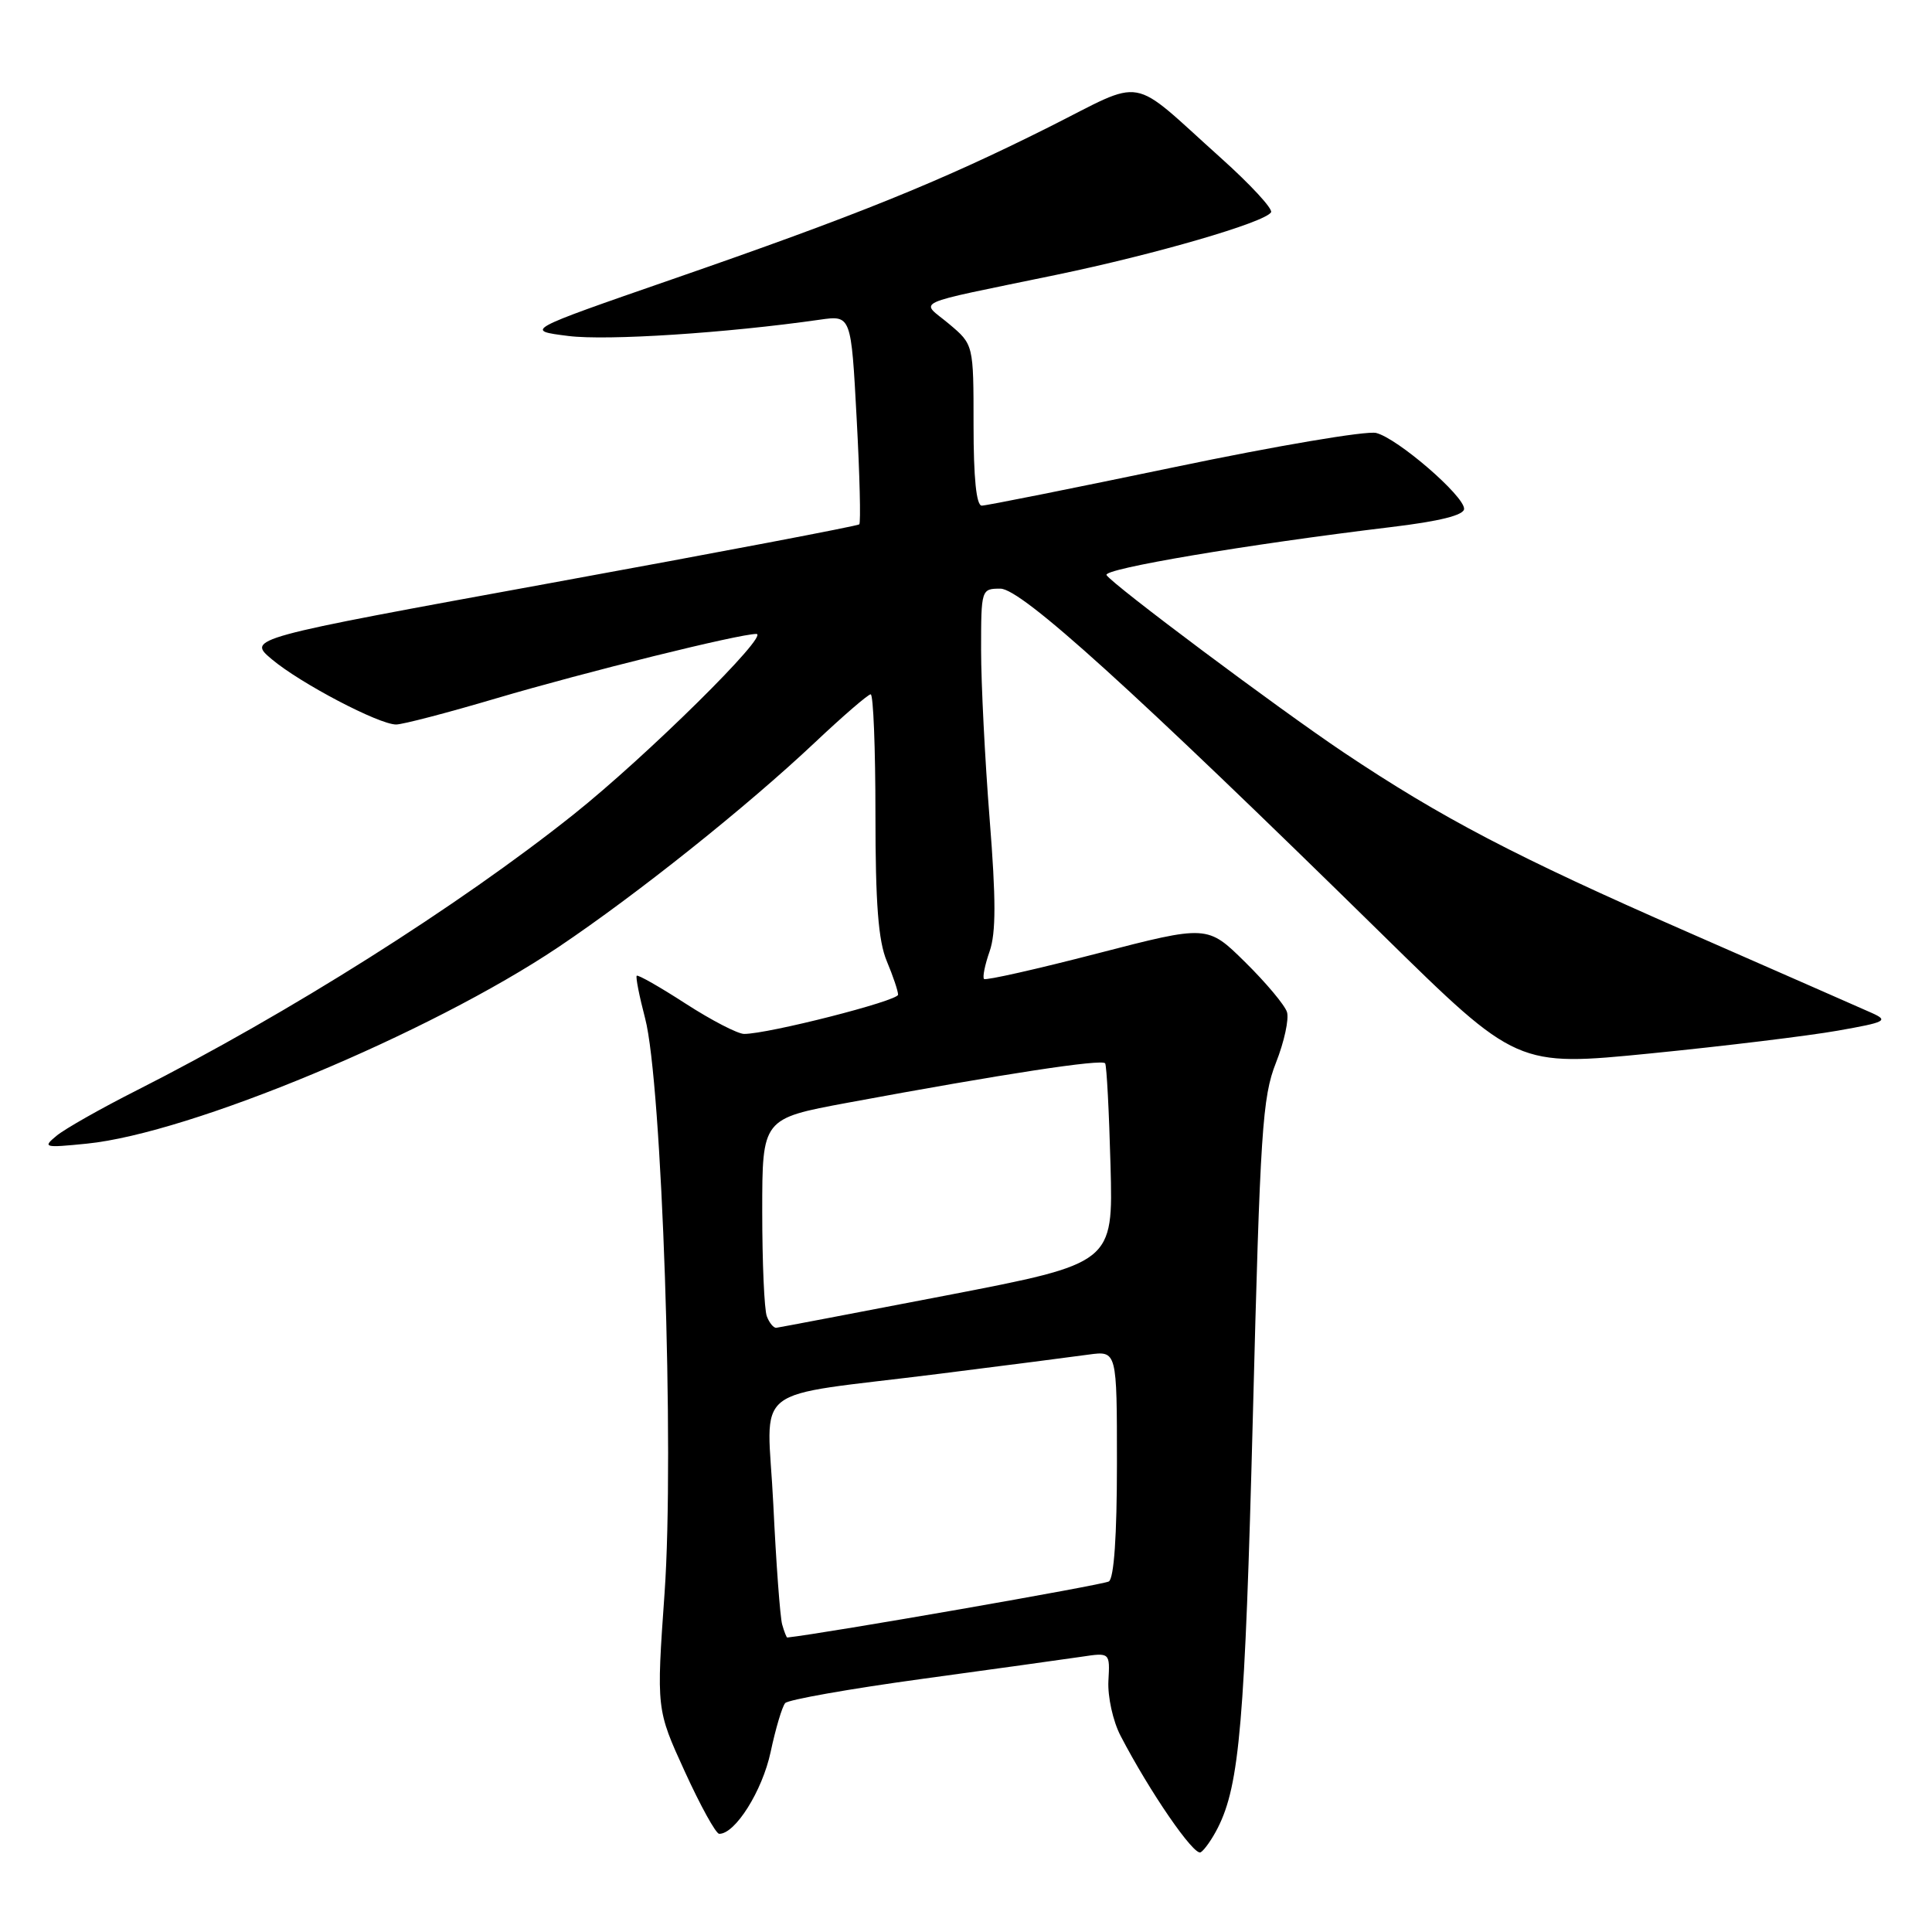 <?xml version="1.0" encoding="UTF-8" standalone="no"?>
<!DOCTYPE svg PUBLIC "-//W3C//DTD SVG 1.1//EN" "http://www.w3.org/Graphics/SVG/1.1/DTD/svg11.dtd" >
<svg xmlns="http://www.w3.org/2000/svg" xmlns:xlink="http://www.w3.org/1999/xlink" version="1.1" viewBox="0 0 256 256">
 <g >
 <path fill="currentColor"
d=" M 161.37 242.19 C 164.25 236.49 164.96 228.14 166.01 187.68 C 166.98 149.83 167.27 145.38 169.07 140.82 C 170.17 138.04 170.82 135.02 170.53 134.10 C 170.24 133.18 167.75 130.21 164.99 127.49 C 159.99 122.56 159.99 122.56 145.39 126.34 C 137.36 128.42 130.61 129.94 130.39 129.72 C 130.17 129.50 130.50 127.85 131.13 126.06 C 131.98 123.61 131.98 119.18 131.13 108.50 C 130.51 100.64 130.00 90.56 130.00 86.10 C 130.00 78.08 130.03 78.00 132.56 78.00 C 135.34 78.00 150.11 91.38 183.25 123.91 C 201.00 141.34 201.00 141.34 218.75 139.58 C 228.51 138.61 239.65 137.25 243.50 136.57 C 249.91 135.44 250.29 135.24 248.00 134.21 C 246.62 133.60 235.60 128.75 223.50 123.45 C 200.87 113.54 191.03 108.39 178.00 99.67 C 169.34 93.86 147.40 77.46 146.62 76.20 C 146.11 75.37 165.12 72.16 184.25 69.85 C 190.78 69.07 194.00 68.26 194.00 67.42 C 194.00 65.69 185.19 58.08 182.35 57.37 C 181.08 57.05 169.05 59.09 155.61 61.90 C 142.17 64.70 130.69 67.00 130.09 67.00 C 129.37 67.00 129.00 63.36 129.00 56.32 C 129.00 45.65 129.00 45.65 125.75 42.92 C 121.95 39.73 120.24 40.51 139.95 36.42 C 153.11 33.69 167.59 29.48 168.42 28.13 C 168.69 27.69 165.69 24.44 161.76 20.92 C 149.41 9.84 152.03 10.30 138.93 16.87 C 124.44 24.13 113.41 28.58 89.00 37.03 C 69.50 43.79 69.50 43.79 75.32 44.52 C 80.43 45.16 96.28 44.13 108.64 42.36 C 112.78 41.77 112.78 41.77 113.51 55.43 C 113.92 62.94 114.07 69.26 113.86 69.48 C 113.64 69.69 95.31 73.18 73.11 77.23 C 32.74 84.60 32.74 84.60 36.02 87.36 C 39.80 90.54 50.21 96.00 52.49 96.00 C 53.35 96.00 59.32 94.44 65.77 92.53 C 77.59 89.04 97.93 84.00 100.22 84.00 C 102.08 84.00 85.67 100.21 76.00 107.92 C 60.77 120.06 38.21 134.30 18.11 144.48 C 13.38 146.87 8.60 149.58 7.50 150.49 C 5.61 152.05 5.82 152.11 11.50 151.54 C 25.20 150.17 56.92 136.95 74.00 125.49 C 84.42 118.49 98.92 106.92 107.97 98.39 C 111.70 94.87 115.03 92.00 115.37 92.00 C 115.72 92.00 116.00 99.15 116.00 107.88 C 116.00 119.73 116.38 124.67 117.50 127.35 C 118.33 129.32 119.00 131.32 119.00 131.80 C 119.00 132.62 101.82 137.00 98.60 137.00 C 97.76 137.00 94.28 135.20 90.87 133.00 C 87.46 130.79 84.54 129.13 84.37 129.29 C 84.21 129.46 84.71 131.99 85.48 134.93 C 87.72 143.41 89.38 192.35 88.06 211.07 C 86.97 226.50 86.97 226.50 90.74 234.74 C 92.81 239.27 94.86 242.99 95.30 242.99 C 97.42 243.02 101.01 237.30 102.11 232.16 C 102.77 229.05 103.64 226.13 104.04 225.67 C 104.43 225.22 112.57 223.78 122.13 222.47 C 131.68 221.16 141.21 219.84 143.29 219.53 C 147.08 218.96 147.08 218.96 146.87 222.73 C 146.76 224.82 147.47 228.06 148.48 230.00 C 152.33 237.41 158.22 245.98 159.10 245.44 C 159.60 245.13 160.63 243.66 161.37 242.19 Z  M 103.64 215.25 C 103.37 214.29 102.84 207.15 102.47 199.38 C 101.68 182.98 98.75 185.28 124.50 182.03 C 133.30 180.92 142.19 179.78 144.25 179.49 C 148.00 178.98 148.00 178.98 148.00 193.93 C 148.00 203.51 147.61 209.12 146.93 209.55 C 146.18 210.01 109.38 216.43 104.32 216.98 C 104.22 216.99 103.91 216.21 103.64 215.25 Z  M 101.61 174.42 C 101.27 173.55 101.00 167.30 101.00 160.53 C 101.00 148.22 101.00 148.22 112.25 146.13 C 132.90 142.30 146.06 140.29 146.44 140.90 C 146.64 141.23 146.96 147.32 147.15 154.44 C 147.50 167.38 147.50 167.38 125.50 171.63 C 113.40 173.96 103.21 175.90 102.86 175.94 C 102.50 175.97 101.94 175.29 101.61 174.42 Z "/>
</g>
</svg>